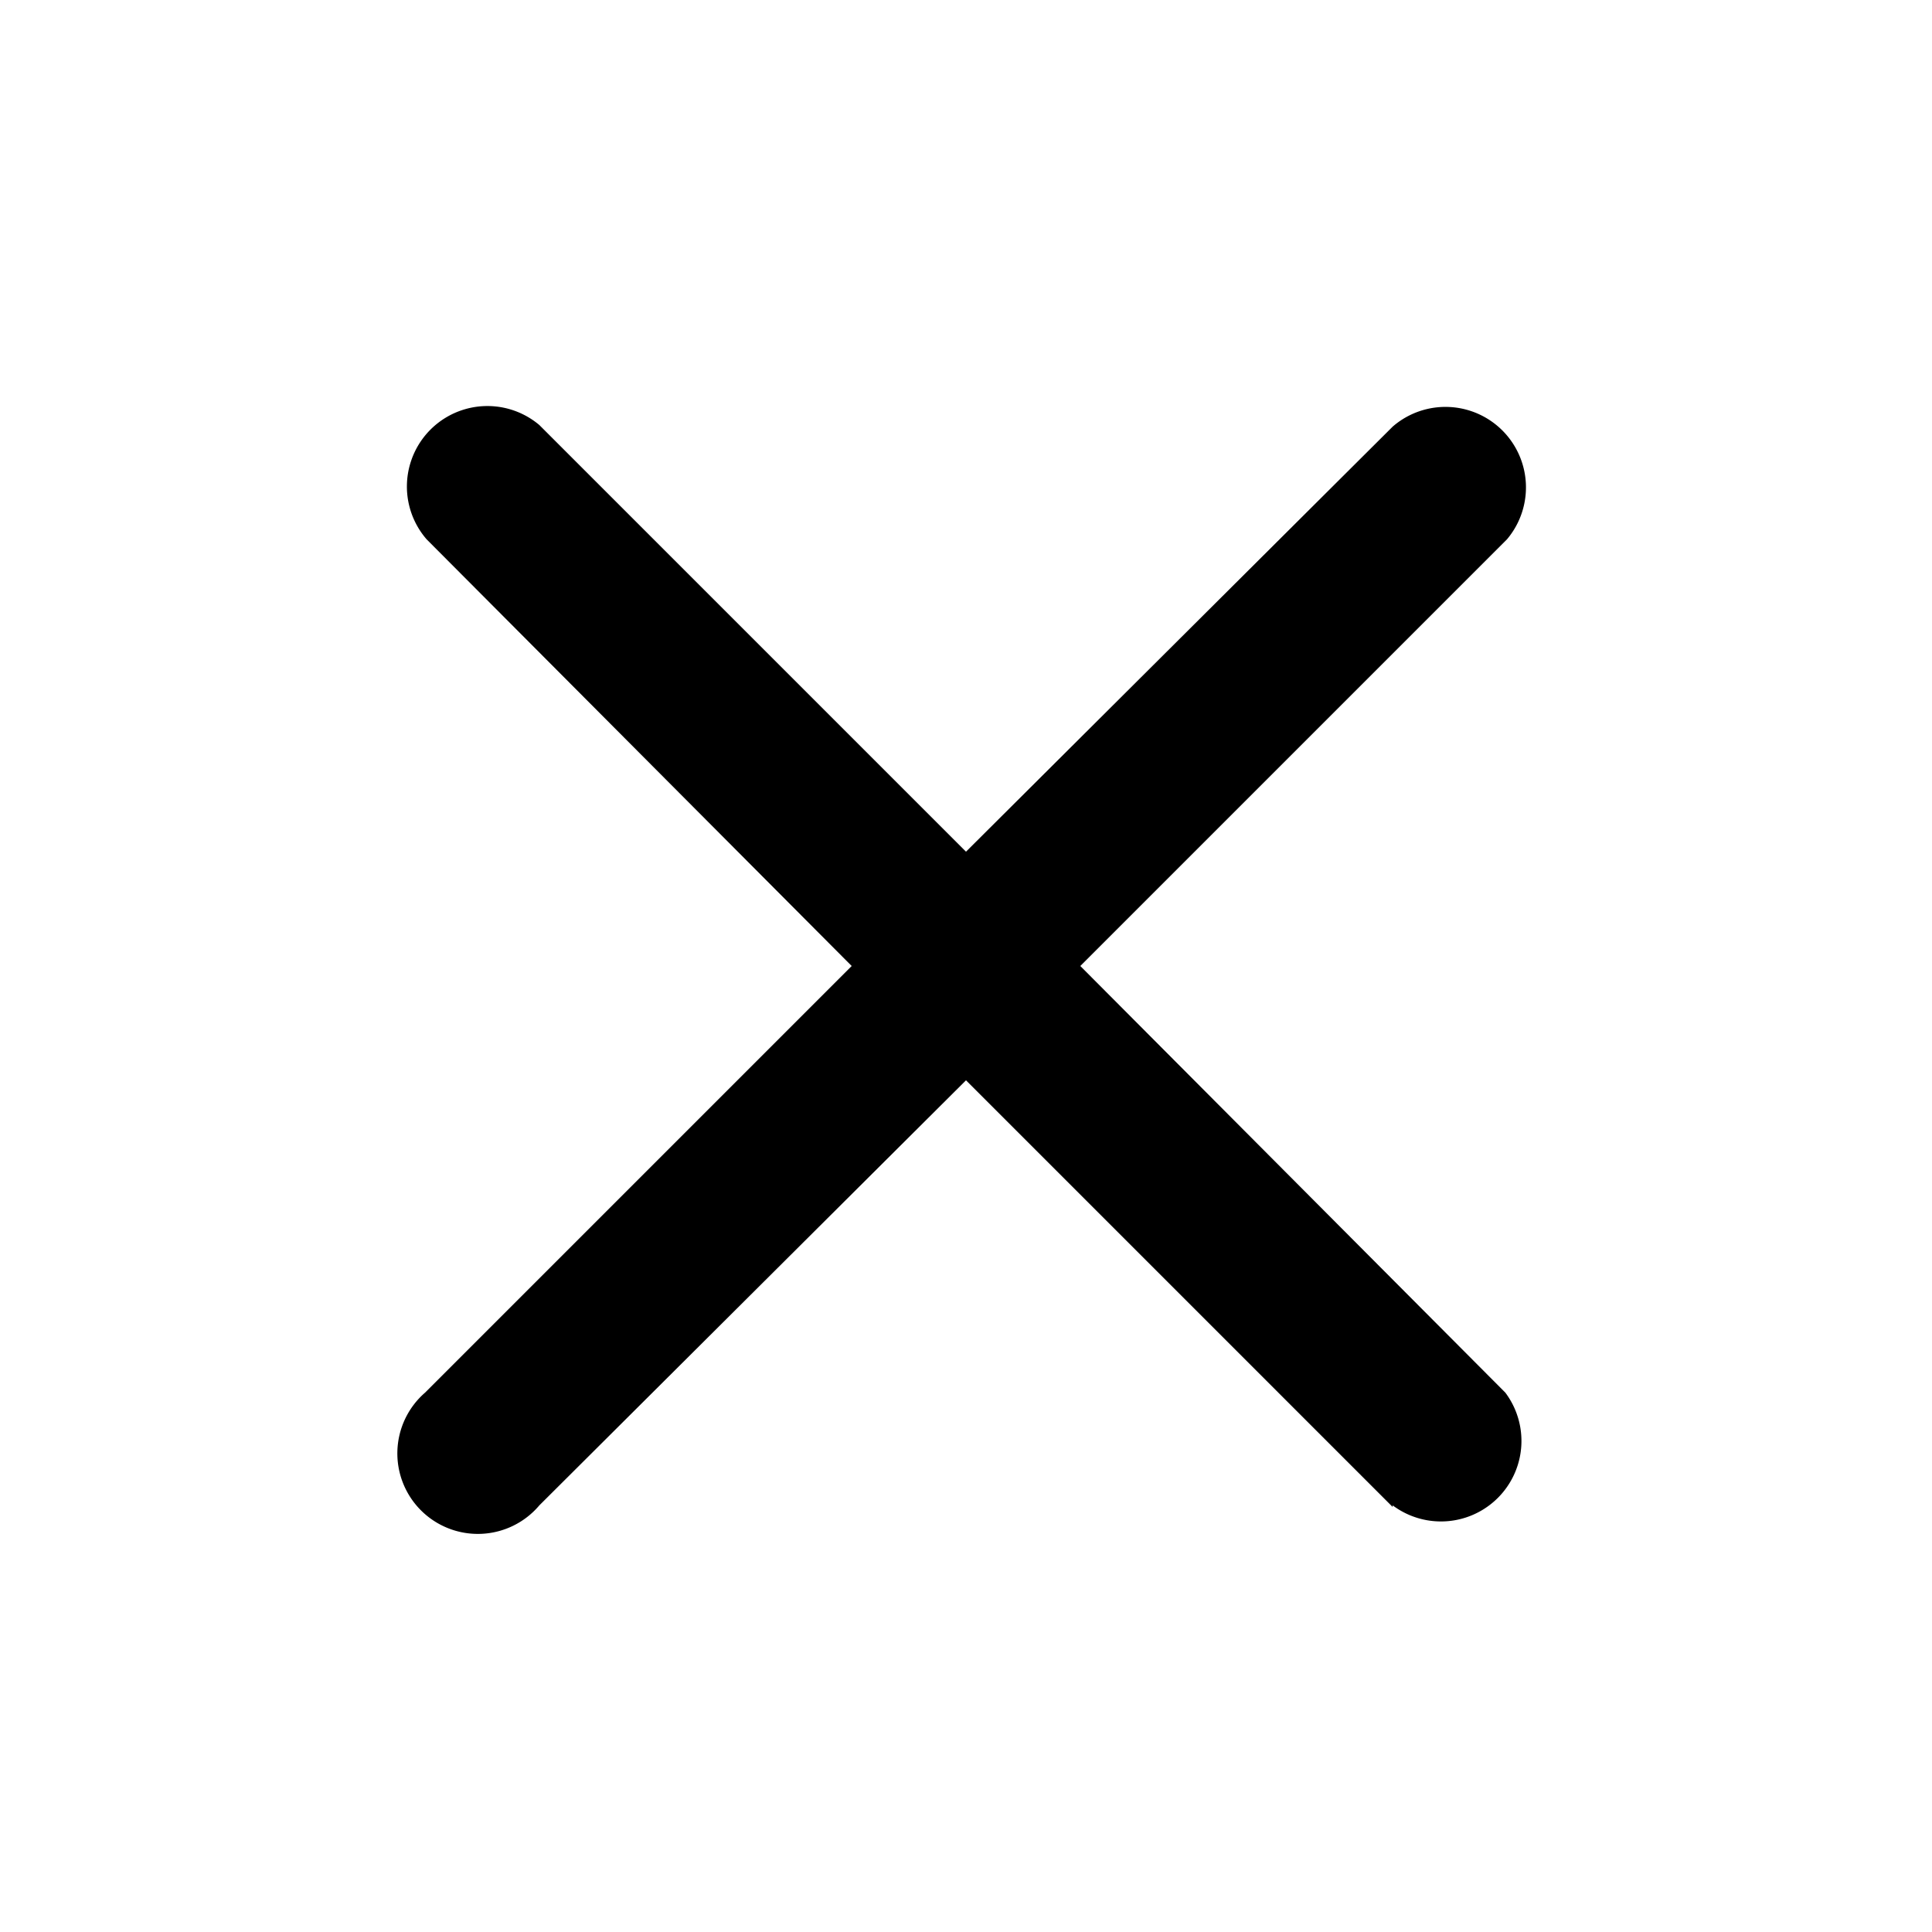 <svg style="full: currentColor" xmlns:xlink="http://www.w3.org/1999/xlink" aria-label="Clear" aria-hidden="false" role="img" xmlns="http://www.w3.org/2000/svg" width="24" height="24" fill="currentColor" viewBox="0 0 24 24"><path fill="currentColor" d="M17.3 18.7a1 1 0 0 0 1.4-1.4L13.42 12l5.3-5.3a1 1 0 0 0-1.42-1.4L12 10.58l-5.3-5.3a1 1 0 0 0-1.4 1.42L10.58 12l-5.3 5.3a1 1 0 1 0 1.42 1.4L12 13.42l5.3 5.3Z" class=""></path></svg>